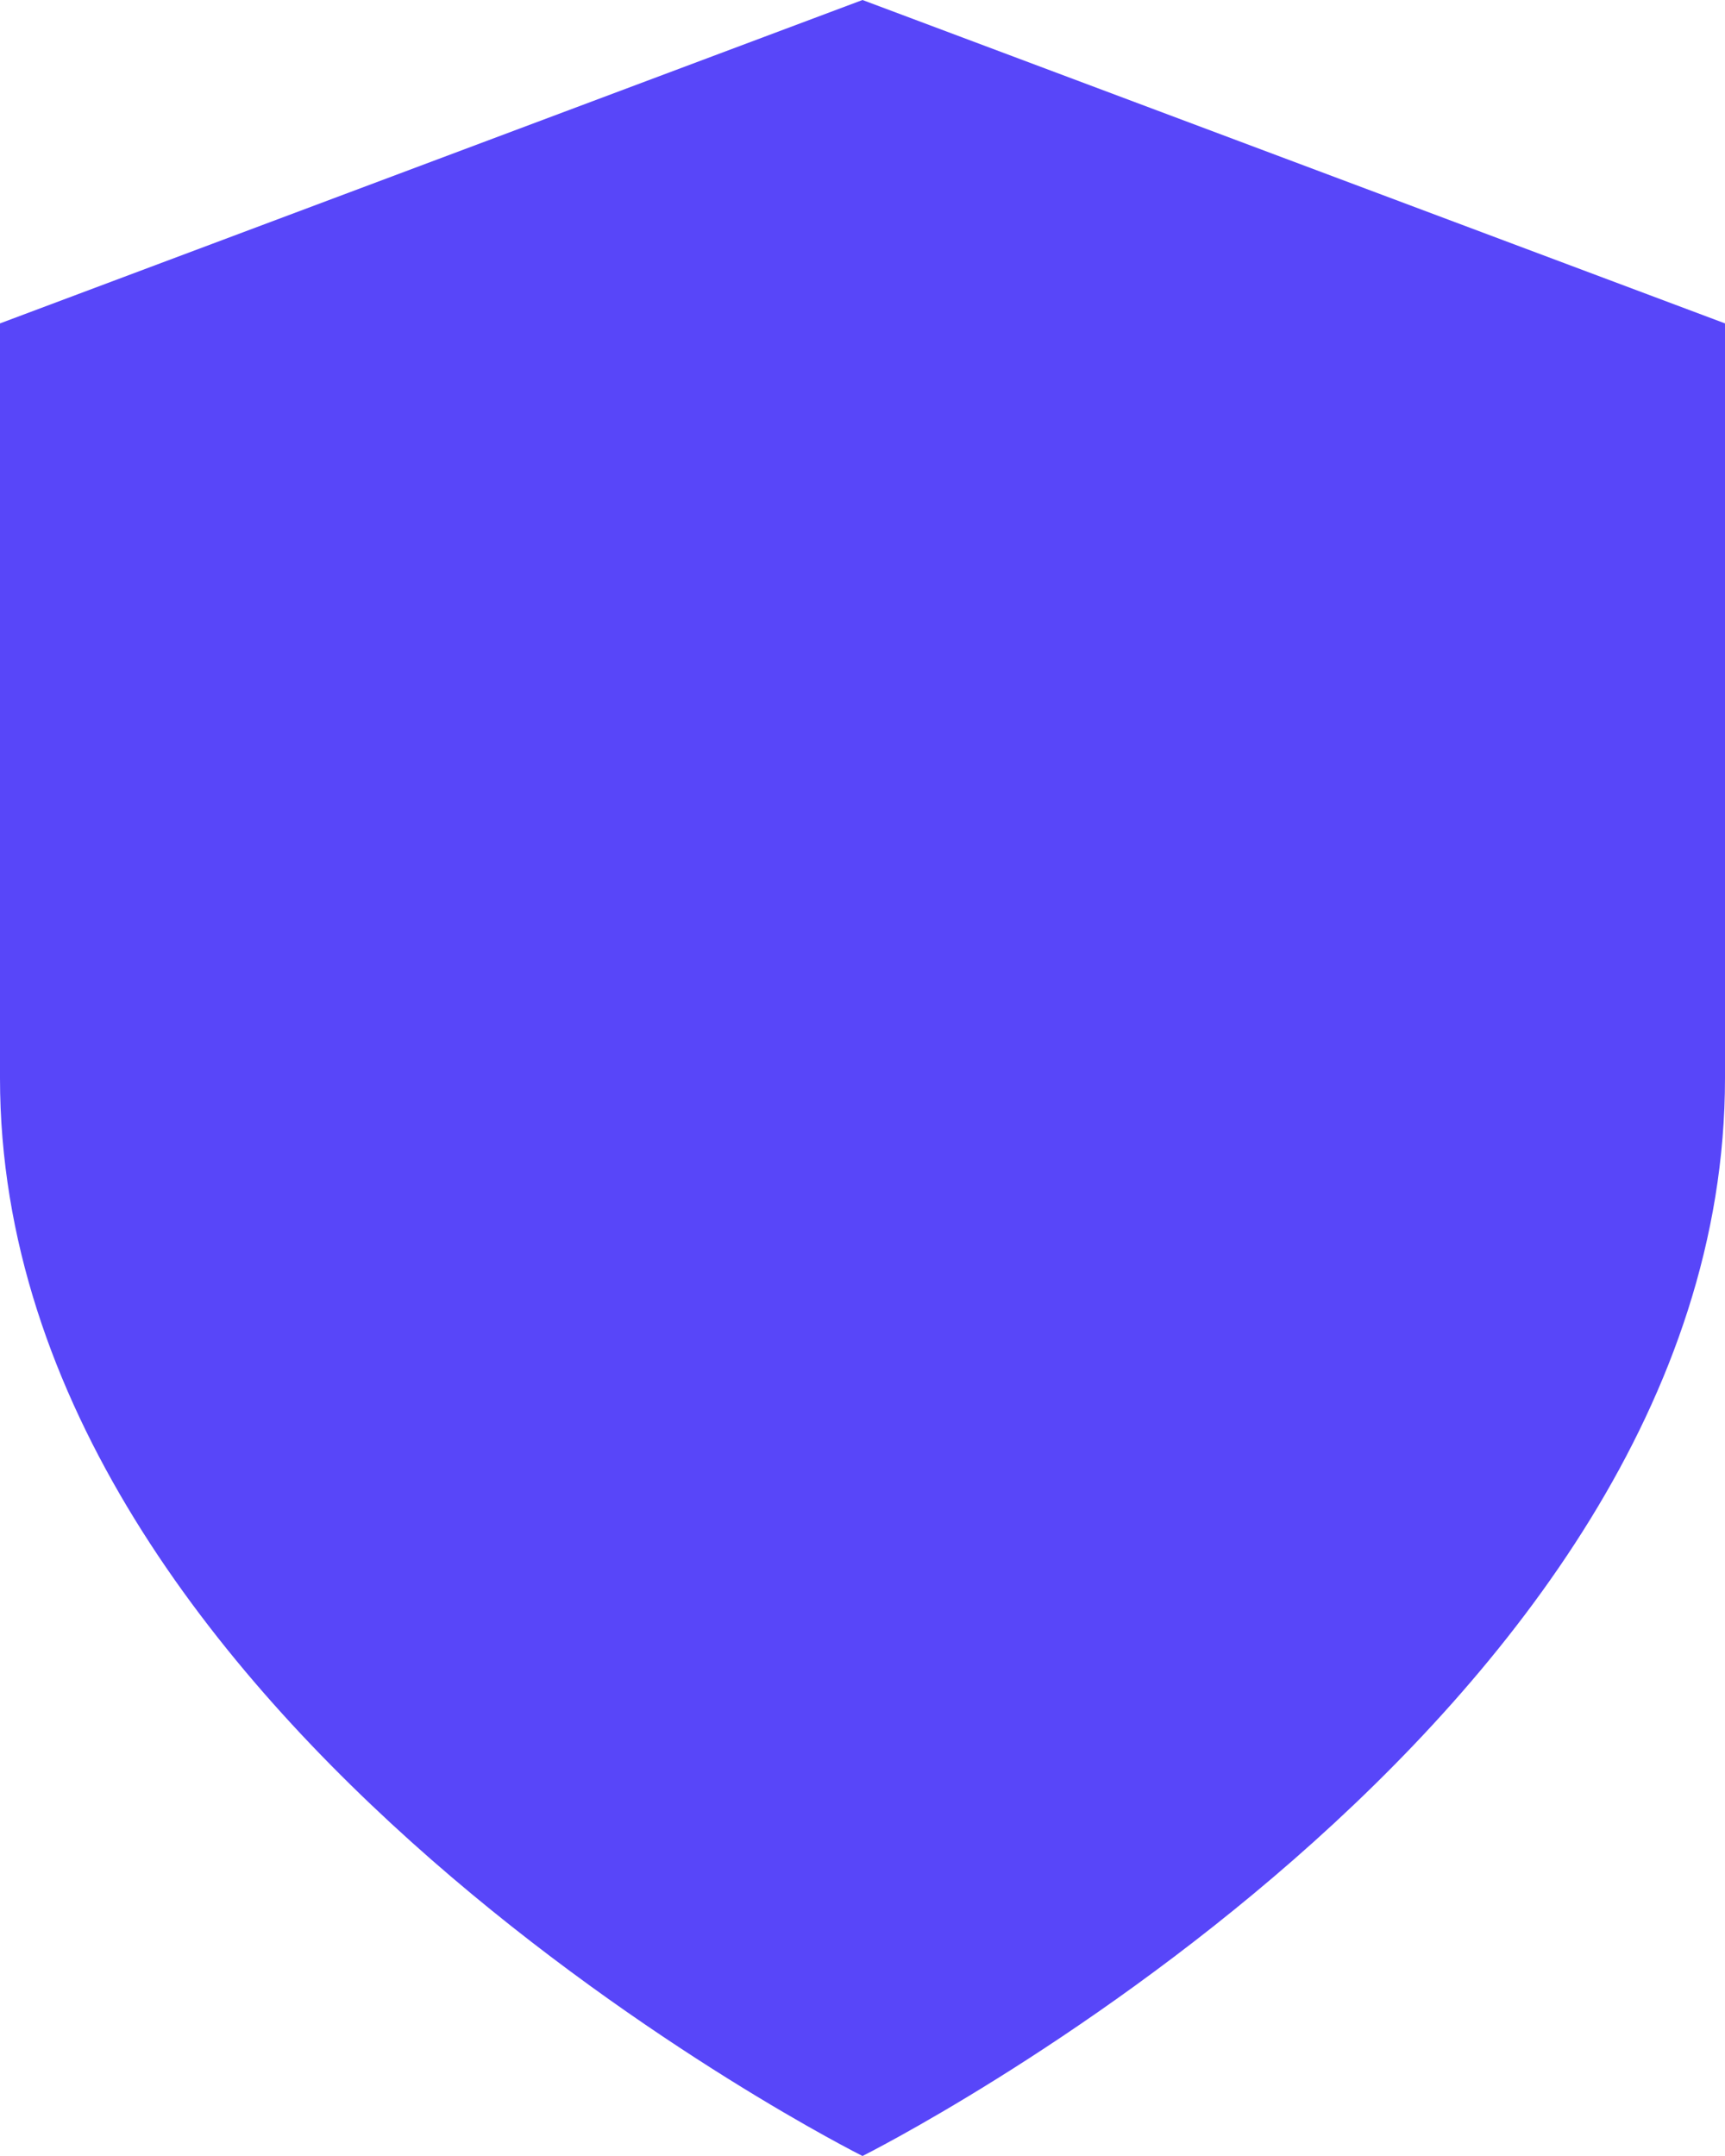 <svg width="16" height="20" viewBox="0 0 16 20" fill="none" xmlns="http://www.w3.org/2000/svg">
<g id="Group 216">
<path id="Vector" d="M8 20C8 20 16 16 16 10V3L8 0L0 3V10C0 16 8 20 8 20Z" fill="#5846F9"/>
</g>
</svg>

